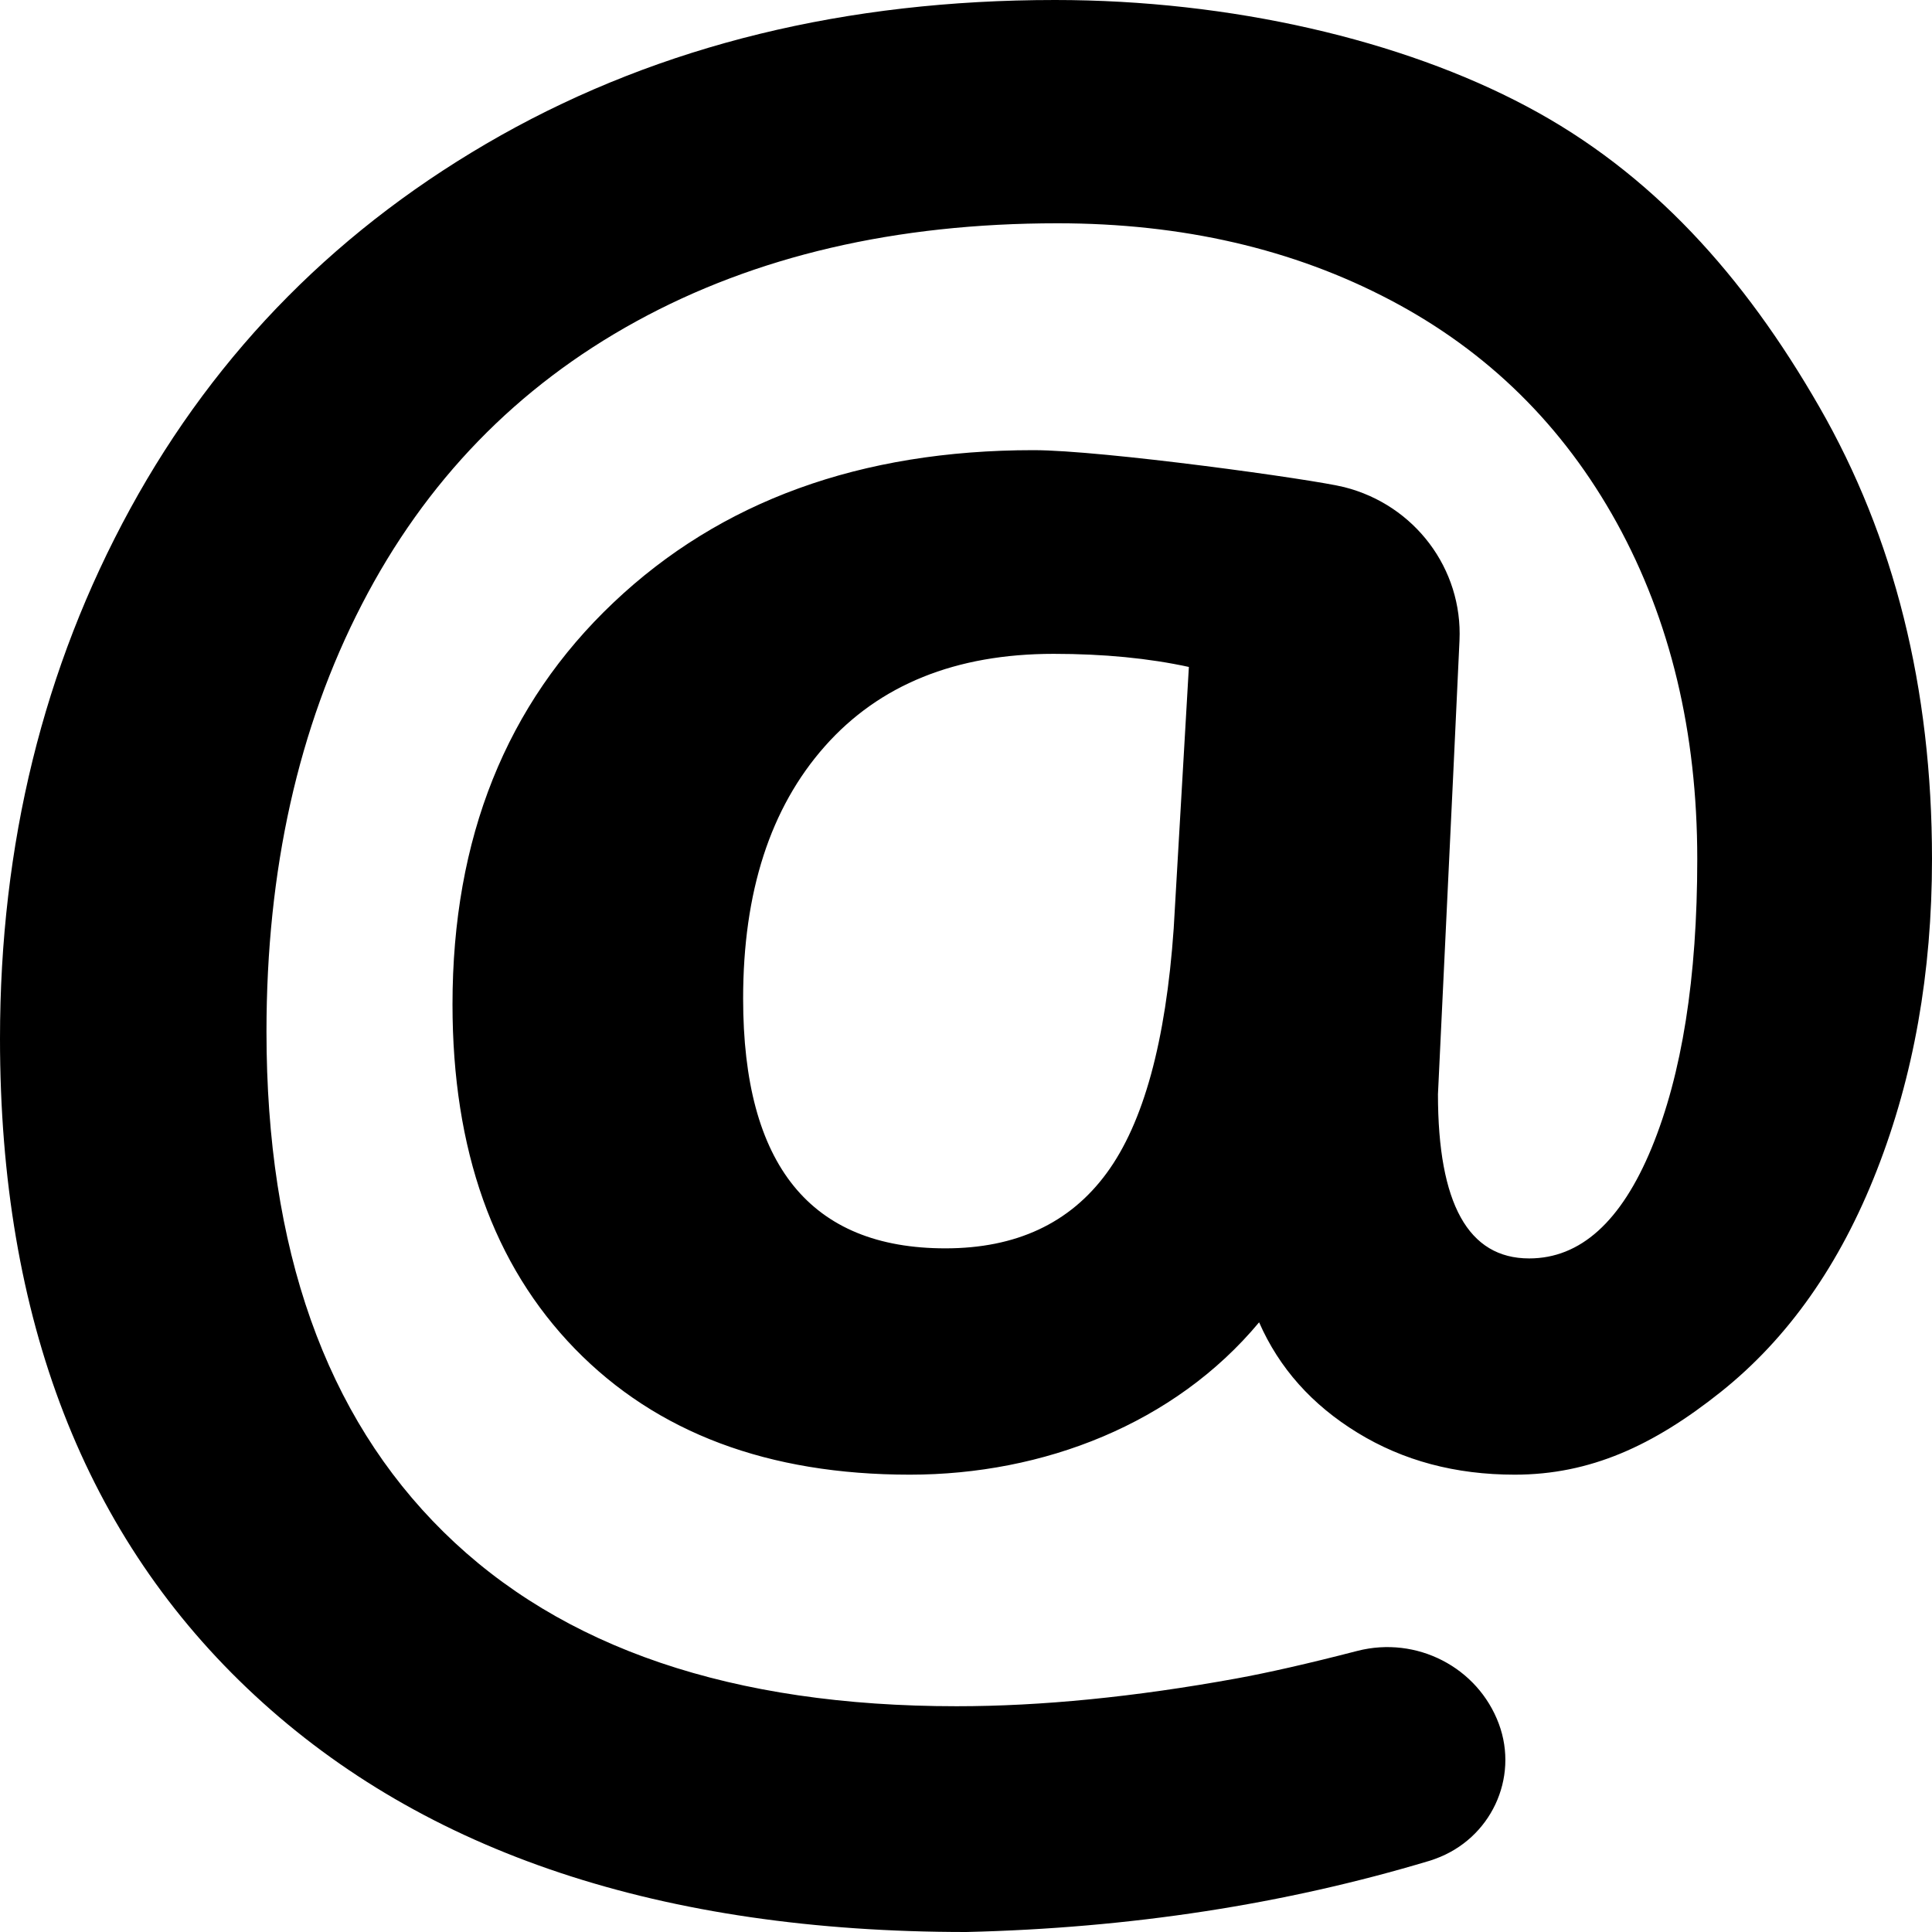 <svg viewBox="0 0 14 14" class="typesEmail" 



><path d="M14,6.225 C14,7.047 13.867,7.799 13.6,8.481 C13.333,9.164 12.956,9.699 12.469,10.087 C11.982,10.475 11.524,10.686 10.976,10.686 C10.547,10.686 10.168,10.585 9.837,10.382 C9.507,10.18 9.269,9.913 9.124,9.582 C8.511,10.318 7.561,10.686 6.593,10.686 C5.566,10.686 4.758,10.382 4.166,9.774 C3.575,9.166 3.279,8.334 3.279,7.278 C3.279,6.074 3.668,5.103 4.445,4.367 C5.221,3.631 6.236,3.262 7.489,3.262 C7.987,3.262 9.521,3.474 9.741,3.53 C10.252,3.659 10.6,4.123 10.576,4.642 C10.57,4.785 10.518,5.881 10.42,7.929 C10.42,8.723 10.64,9.119 11.081,9.119 C11.452,9.119 11.748,8.852 11.968,8.319 C12.188,7.785 12.299,7.087 12.299,6.225 C12.299,5.306 12.104,4.494 11.716,3.789 C11.327,3.084 10.781,2.546 10.076,2.175 C9.372,1.804 8.567,1.618 7.663,1.618 C6.491,1.618 5.474,1.855 4.61,2.329 C3.746,2.803 3.083,3.486 2.622,4.38 C2.161,5.273 1.931,6.305 1.931,7.475 C1.931,9.051 2.359,10.259 3.214,11.101 C4.069,11.944 5.308,12.364 6.932,12.364 C7.547,12.364 8.222,12.297 8.959,12.163 C9.184,12.122 9.477,12.056 9.836,11.963 C10.265,11.853 10.708,12.081 10.861,12.491 C11.008,12.886 10.802,13.325 10.4,13.47 C10.386,13.475 10.373,13.48 10.359,13.484 C9.307,13.8 8.188,13.972 7.002,14 C4.798,14 3.08,13.429 1.848,12.287 C0.616,11.146 0,9.559 0,7.527 C0,6.117 0.315,4.837 0.944,3.686 C1.573,2.536 2.469,1.634 3.631,0.98 C4.794,0.327 6.132,0 7.645,0 C8.921,0 10.159,0.29 11.063,0.771 C11.968,1.251 12.637,1.998 13.182,2.946 C13.727,3.893 14,4.986 14,6.225 Z M5.385,7.236 C5.385,8.443 5.873,9.046 6.851,9.046 C7.362,9.046 7.752,8.865 8.019,8.501 C8.286,8.138 8.448,7.547 8.505,6.729 L8.615,4.833 C8.326,4.77 7.999,4.738 7.635,4.738 C6.925,4.738 6.372,4.962 5.977,5.408 C5.582,5.854 5.385,6.463 5.385,7.236 Z"></path></svg>